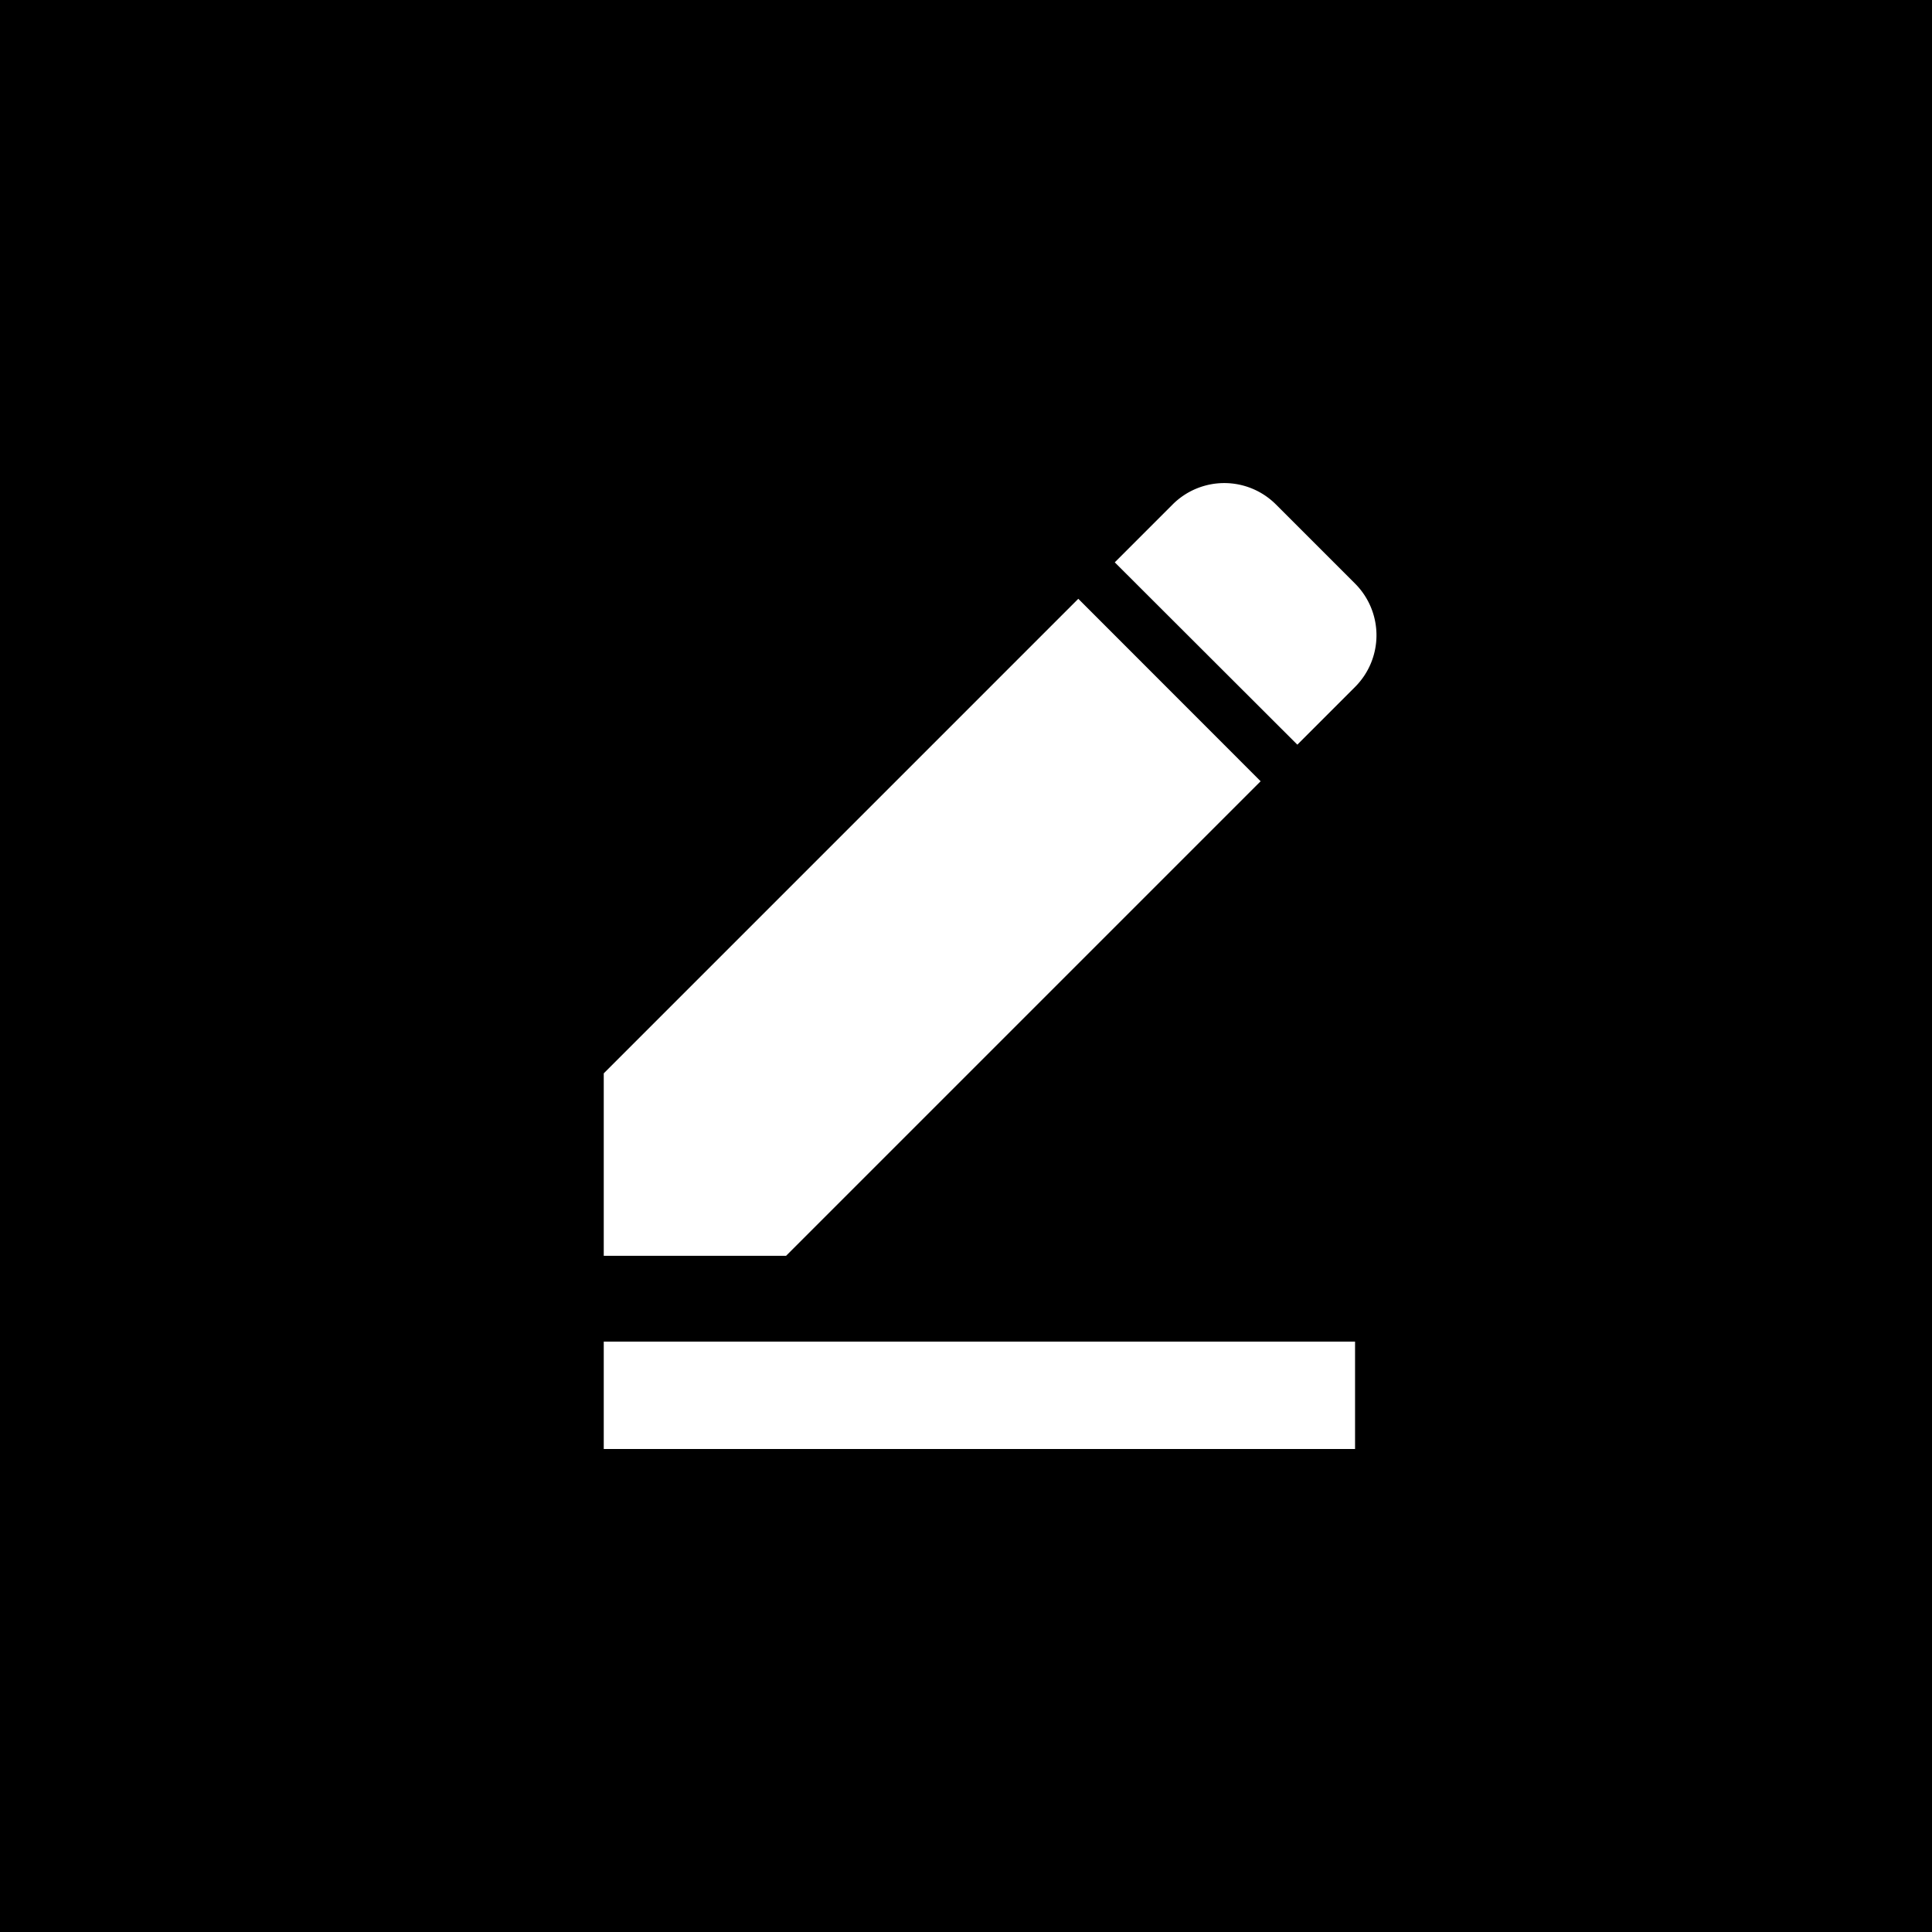 <svg width="16" height="16" xmlns="http://www.w3.org/2000/svg">
  <path fill-rule="evenodd" clip-rule="evenodd" d="M16 0H0v16h16V0zM5 8.889l3.93-3.93 1.51 1.511-3.93 3.93H5V8.889zm4.712-4.712-.48.48 1.512 1.51.479-.479a.605.605 0 0 0 0-.854l-.657-.657a.605.605 0 0 0-.854 0zm1.51 6.934H5V12h6.222v-.889z"/>
</svg>
